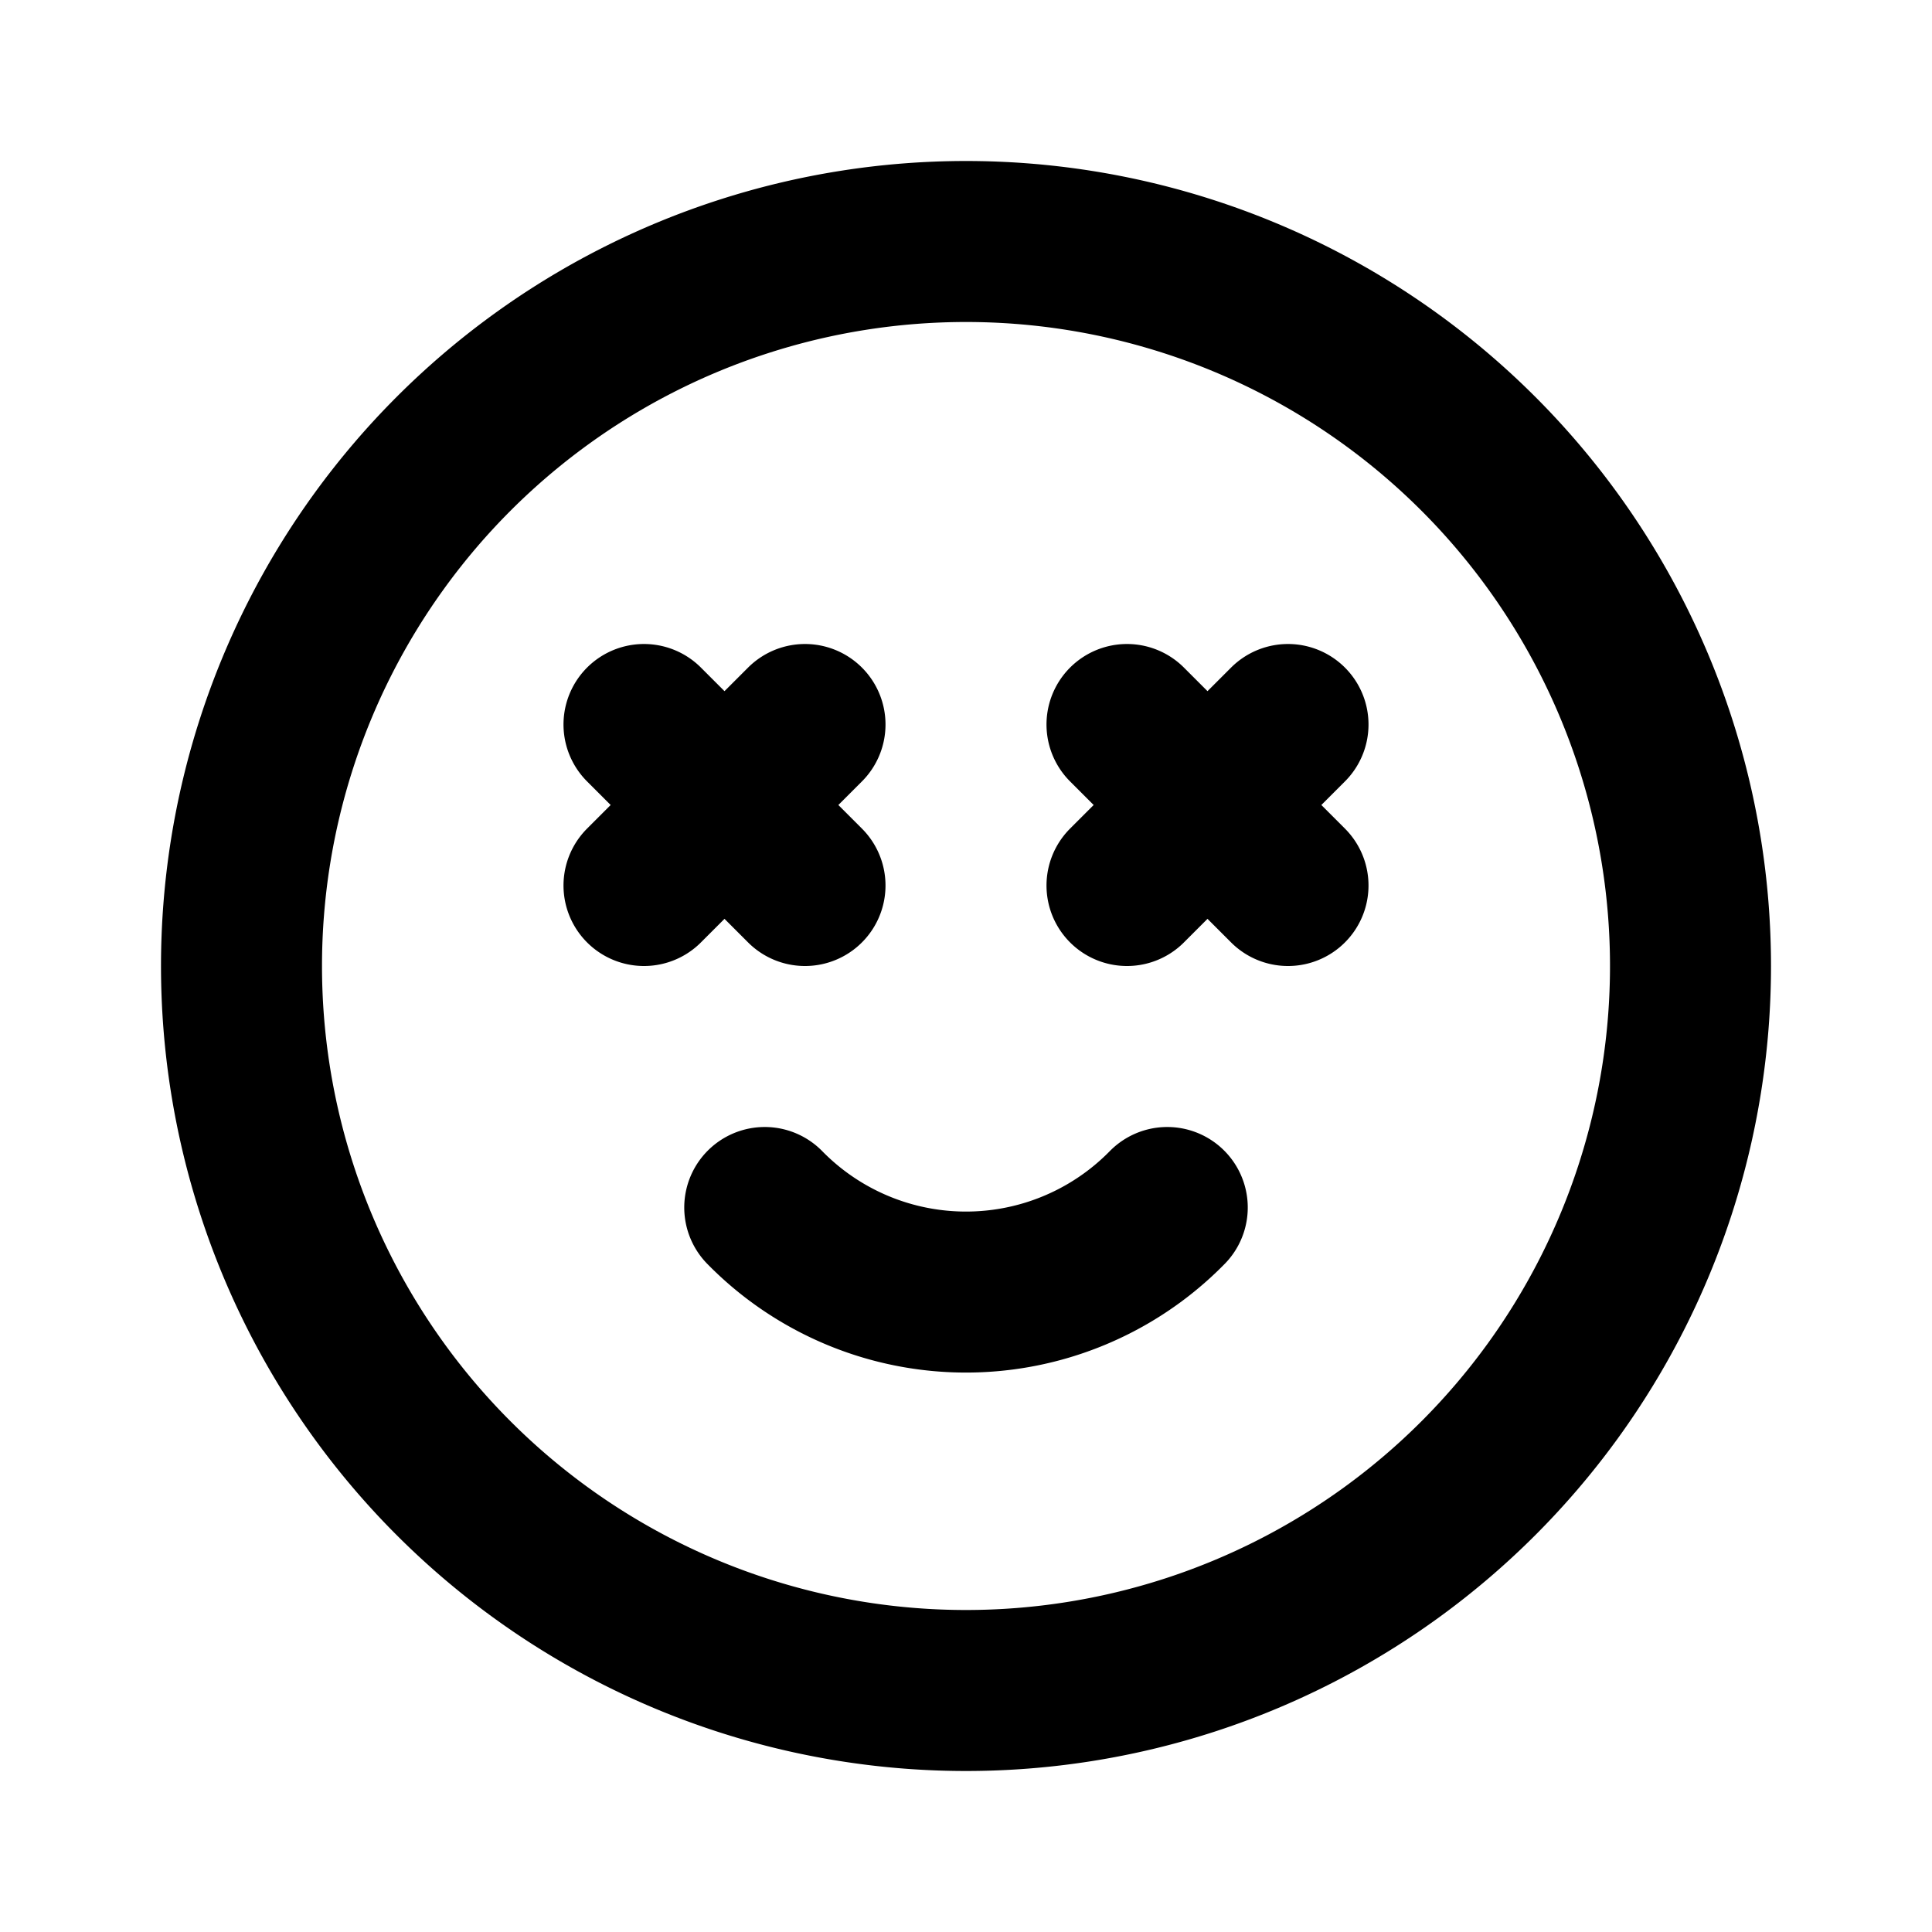 <svg xmlns="http://www.w3.org/2000/svg" width="24" height="24" fill="none" stroke="currentColor" stroke-linecap="round" stroke-linejoin="round" stroke-width="2"><path d="M3 12a9 9 0 1 0 18 0 9 9 0 1 0-18 0"/><path d="M14.5 15a3.5 3.5 0 0 1-5 0M8 9l2 2M10 9l-2 2M14 9l2 2M16 9l-2 2"/></svg>